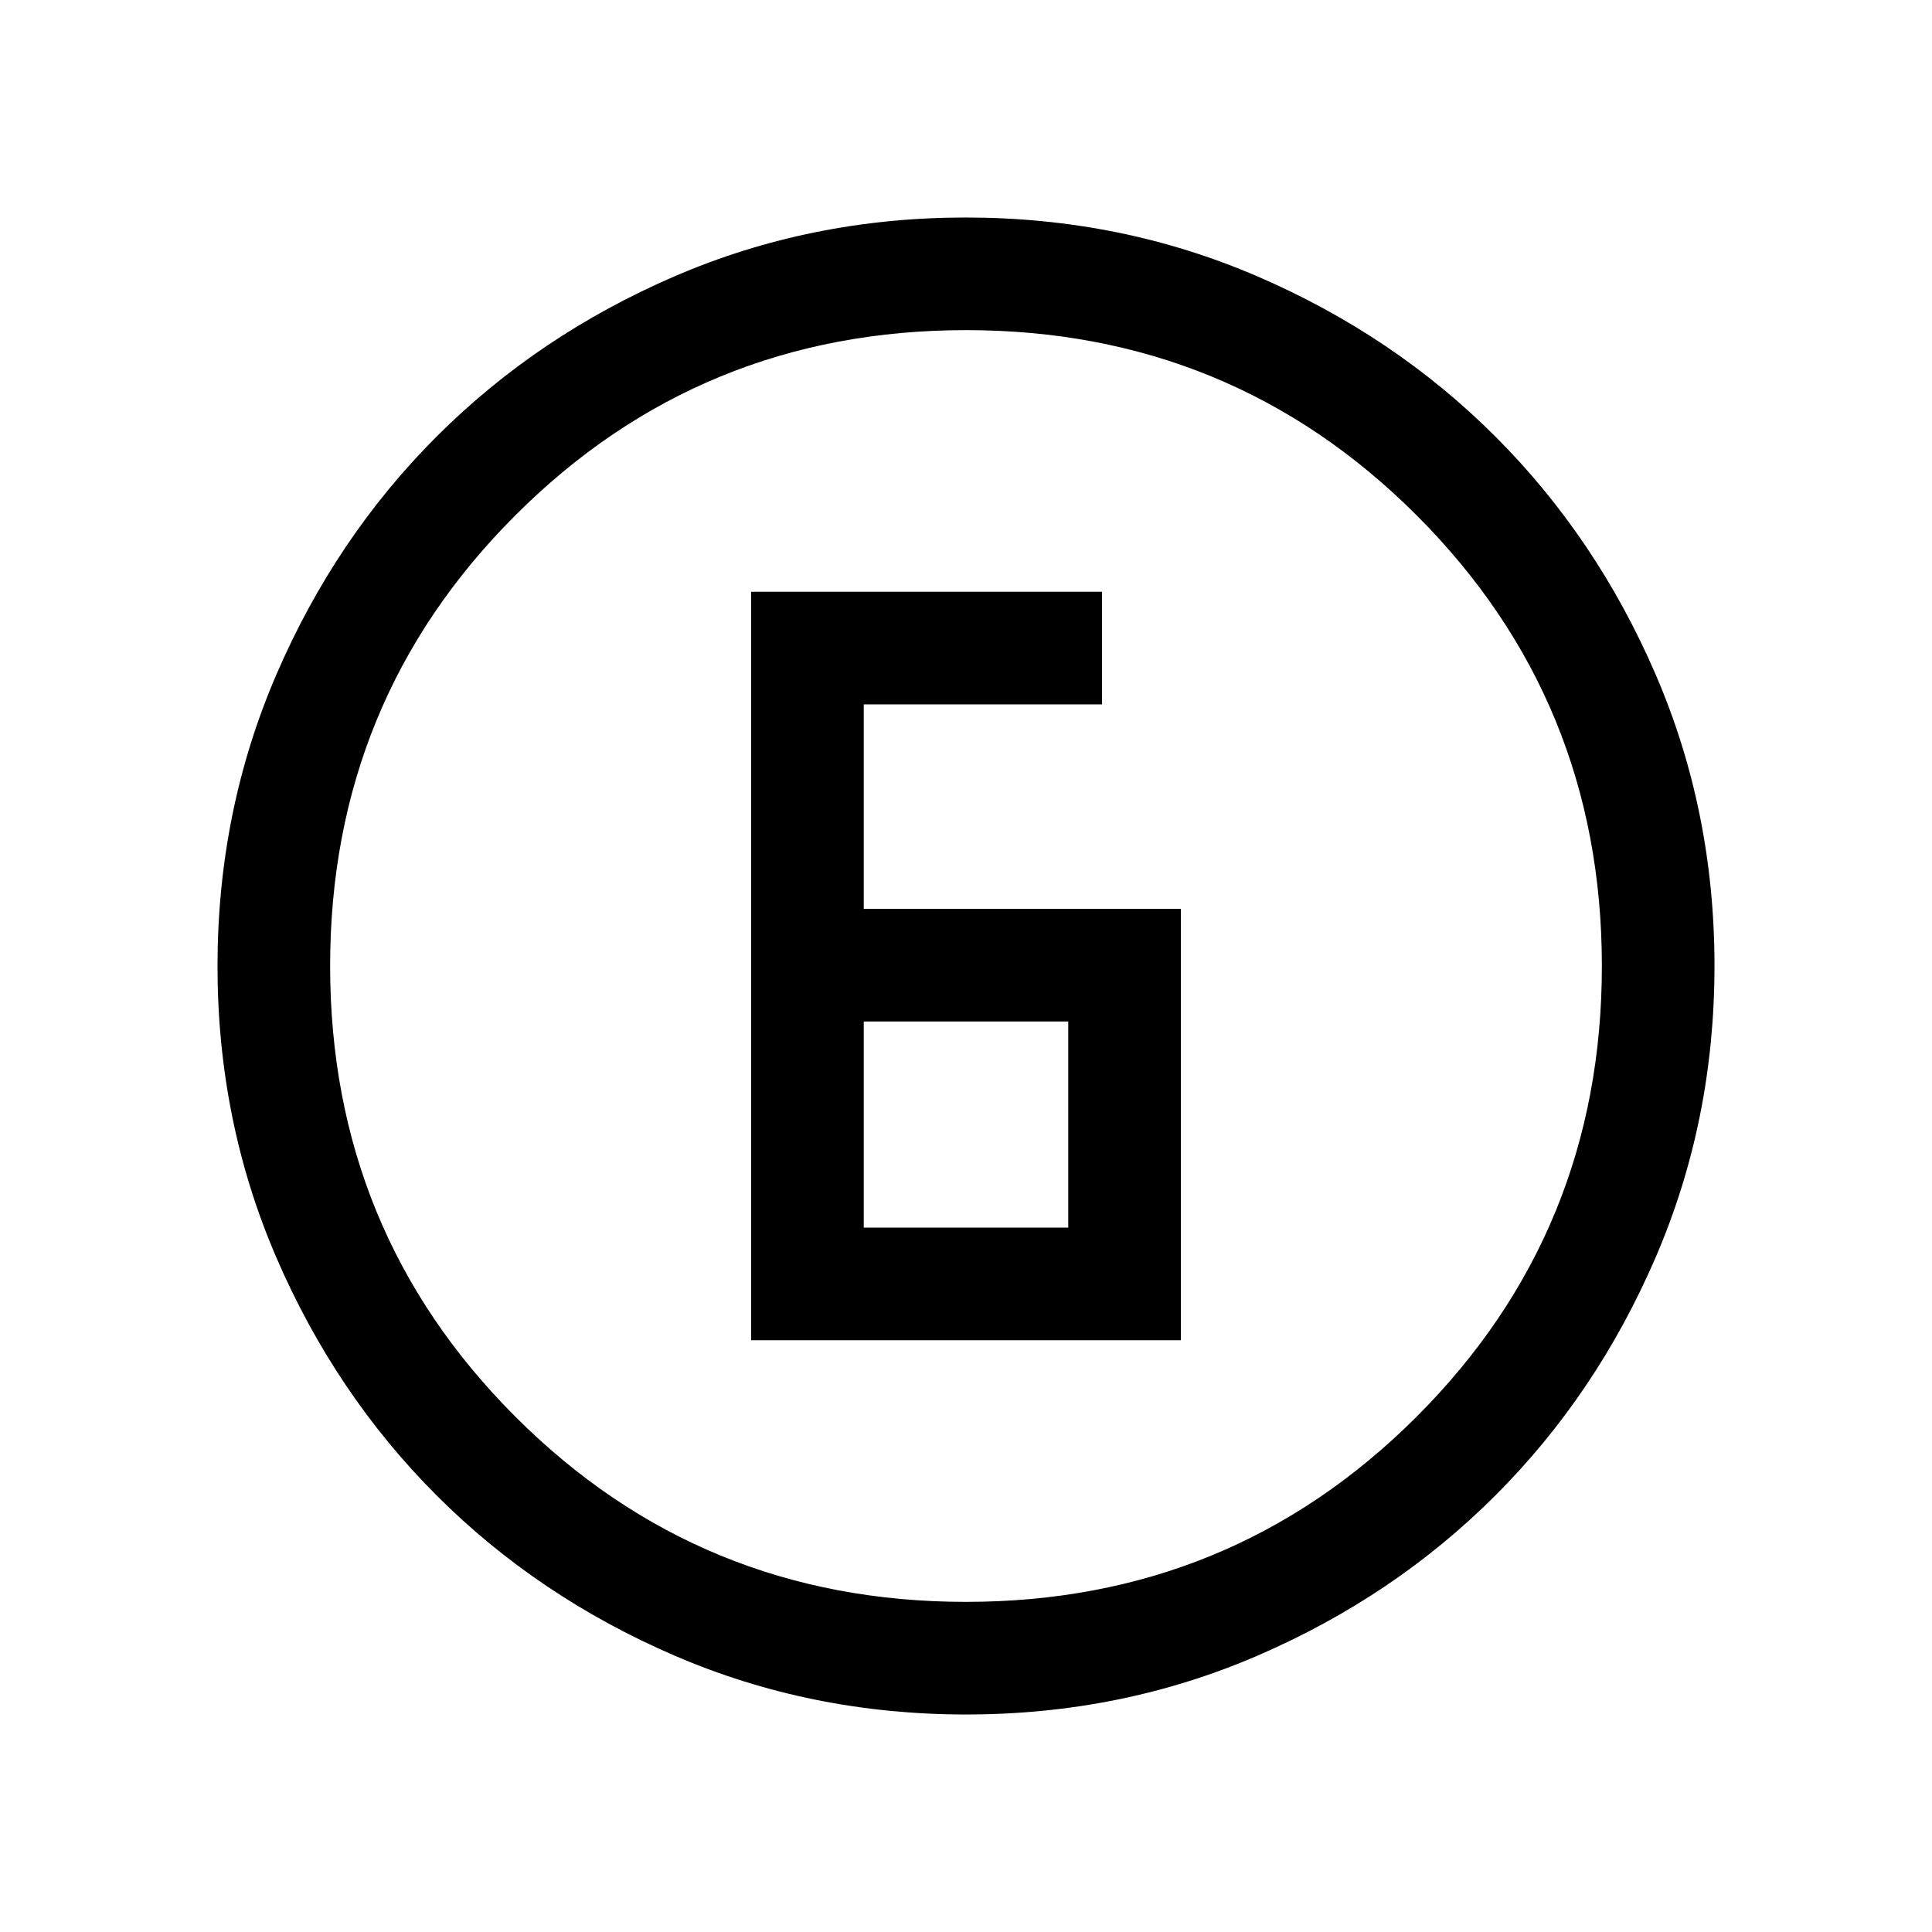 <svg xmlns="http://www.w3.org/2000/svg" height="24" viewBox="0 -960 960 960" width="24"><path d="M480.09-108.08q-77.15 0-145.06-29.32-67.92-29.33-118.16-79.6-50.23-50.27-79.51-118.05-29.28-67.79-29.28-144.86 0-77.15 29.32-145.06 29.33-67.92 79.6-118.16 50.27-50.23 118.05-79.51 67.79-29.28 144.86-29.28 77.15 0 145.06 29.32 67.92 29.33 118.16 79.6 50.23 50.27 79.51 118.05 29.28 67.79 29.28 144.86 0 77.15-29.32 145.06-29.33 67.92-79.6 118.16-50.27 50.23-118.05 79.51-67.79 29.28-144.86 29.28Zm-.1-55.96q131.89 0 223.93-92.02 92.04-92.03 92.04-223.93 0-131.89-92.02-223.93-92.03-92.04-223.93-92.04-131.89 0-223.93 92.02-92.04 92.03-92.04 223.93 0 131.89 92.02 223.93 92.03 92.04 223.93 92.04ZM480-480ZM373.23-294.04h213.54v-214.34H429.19V-610h118.39v-55.96H373.23v371.92ZM429.19-350v-102.42h101.62V-350H429.19Z"/></svg>